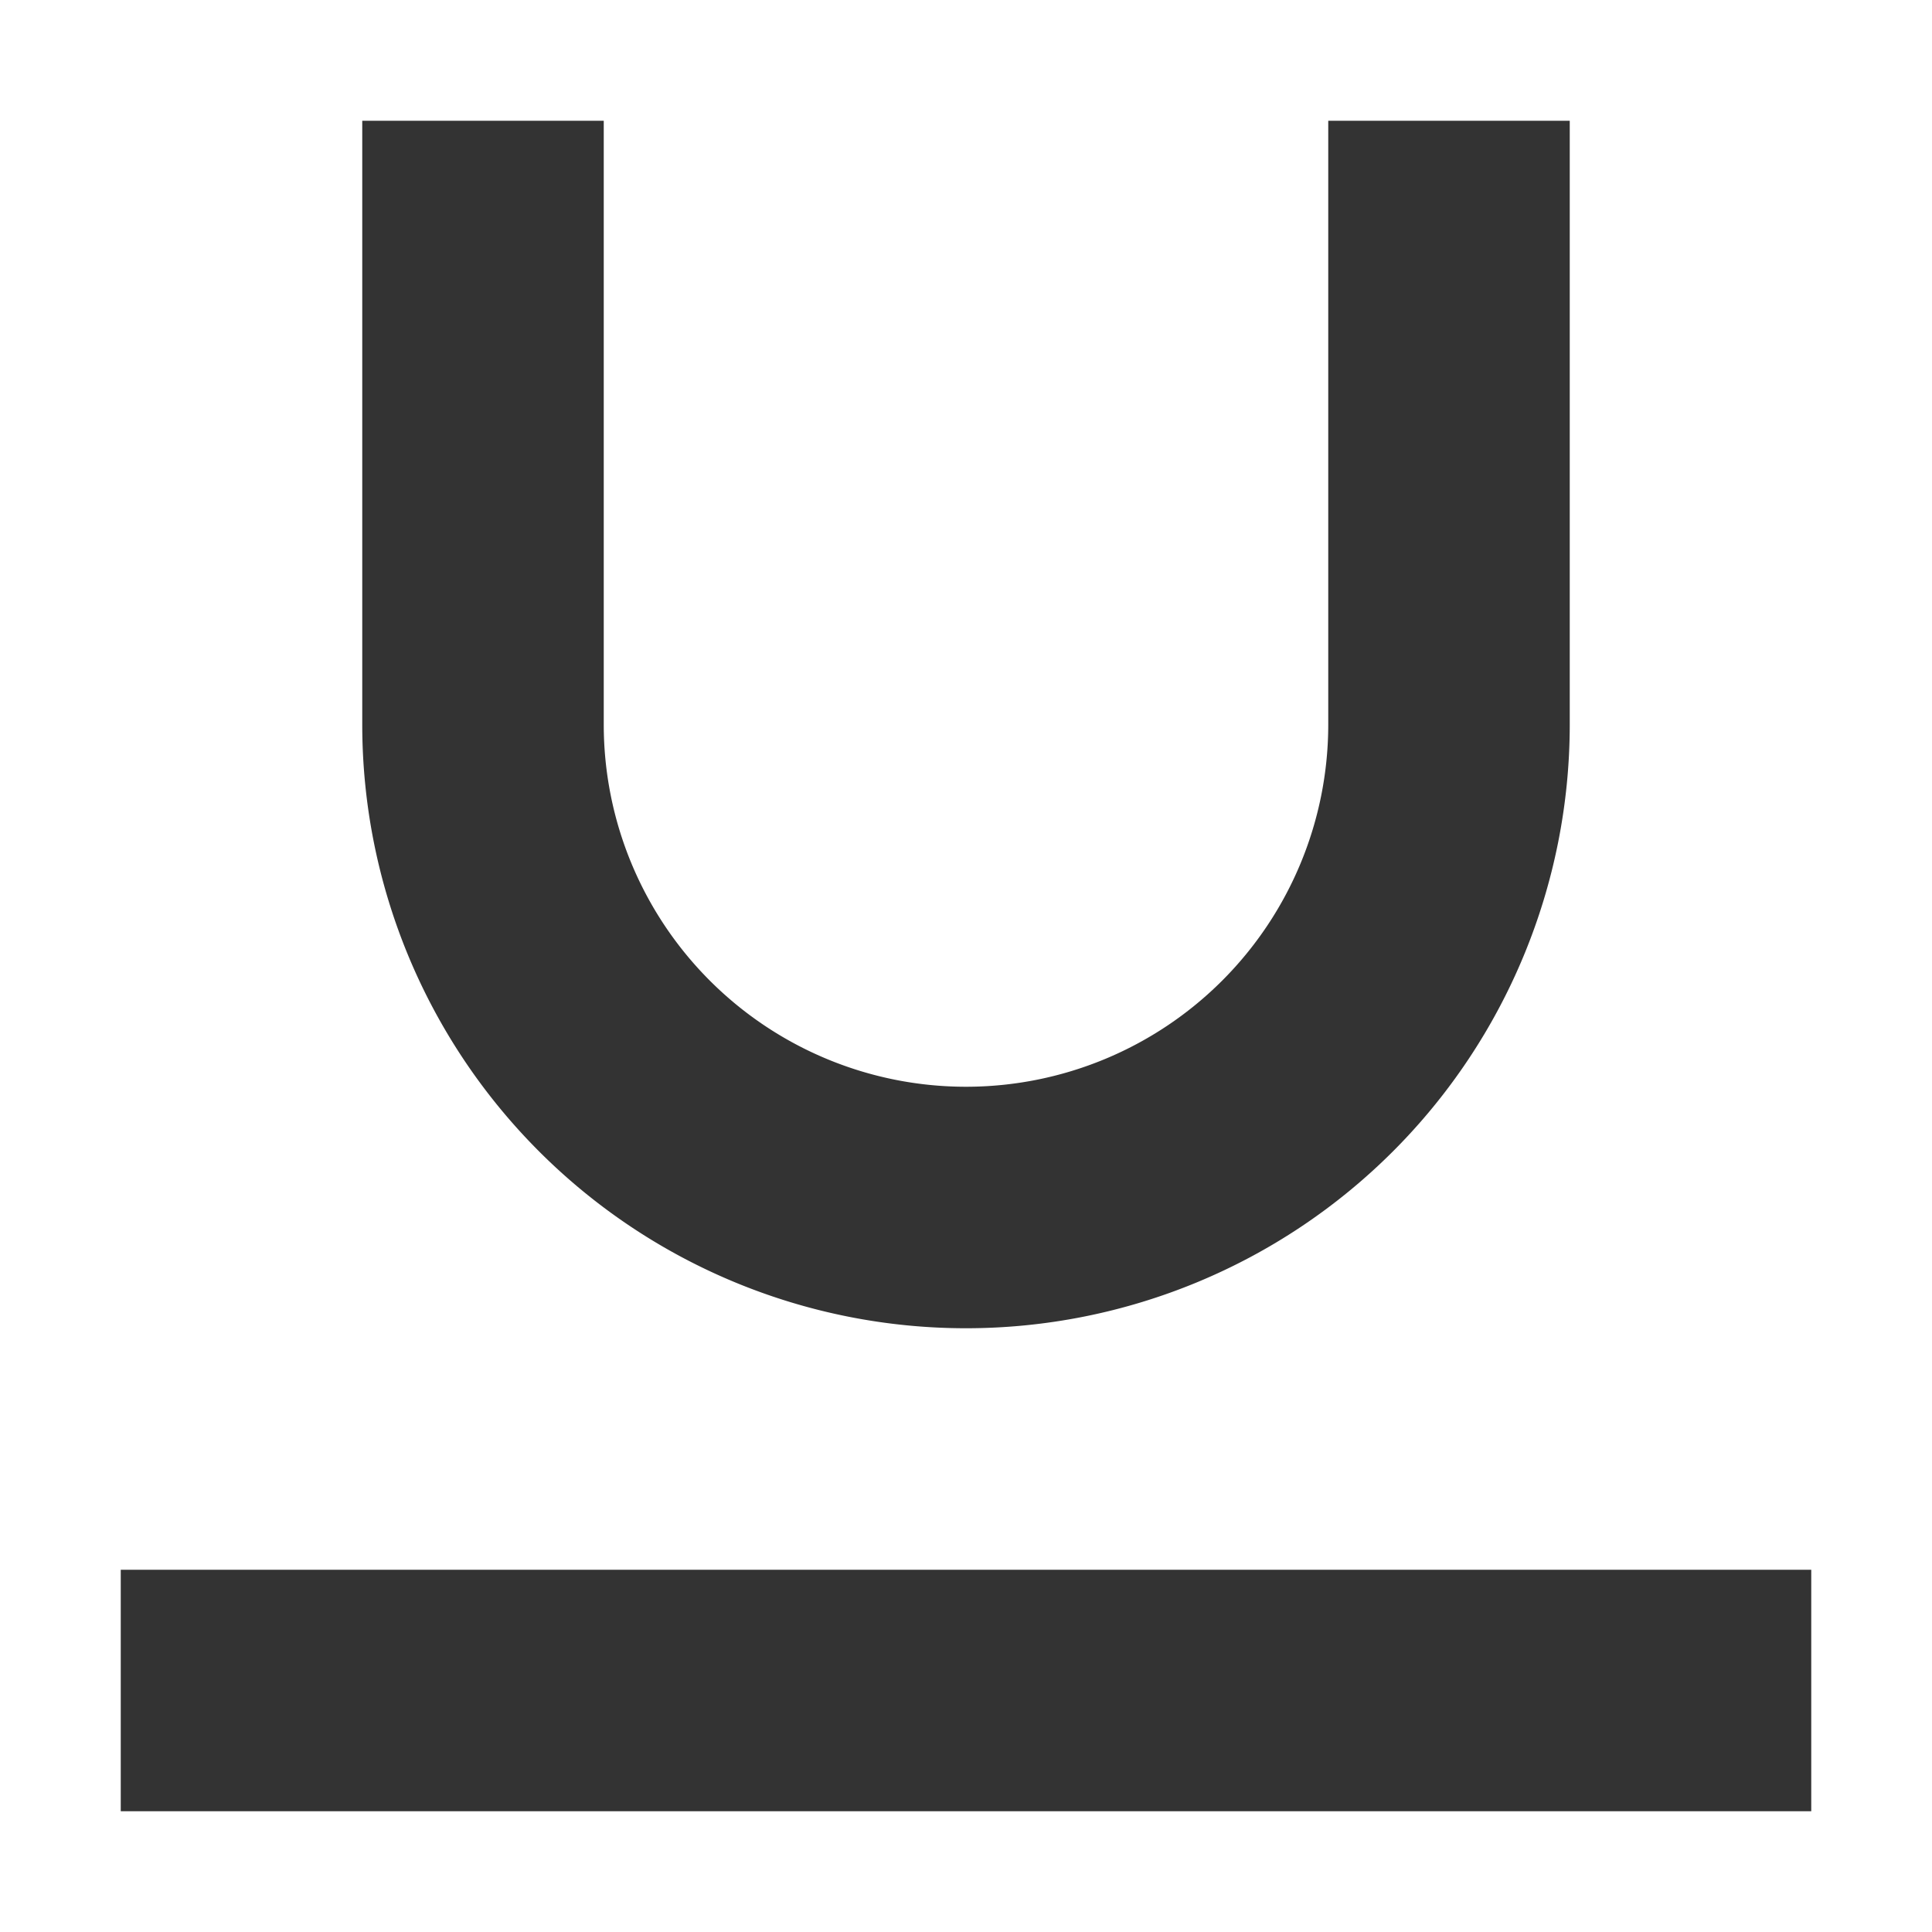 <svg xmlns="http://www.w3.org/2000/svg" width="14" height="14" viewBox="0 0 14 14">
    <g fill="none" fill-rule="evenodd">
        <path d="M0 0h14v14H0z"/>
        <path fill="#333" d="M.875 11.375h12.25v1.75H.875v-1.75zm3.5-6.125a2.625 2.625 0 1 0 5.25 0V.875h1.75V5.25a4.375 4.375 0 0 1-8.75 0V.875h1.75V5.25z"/>
    </g>
</svg>
